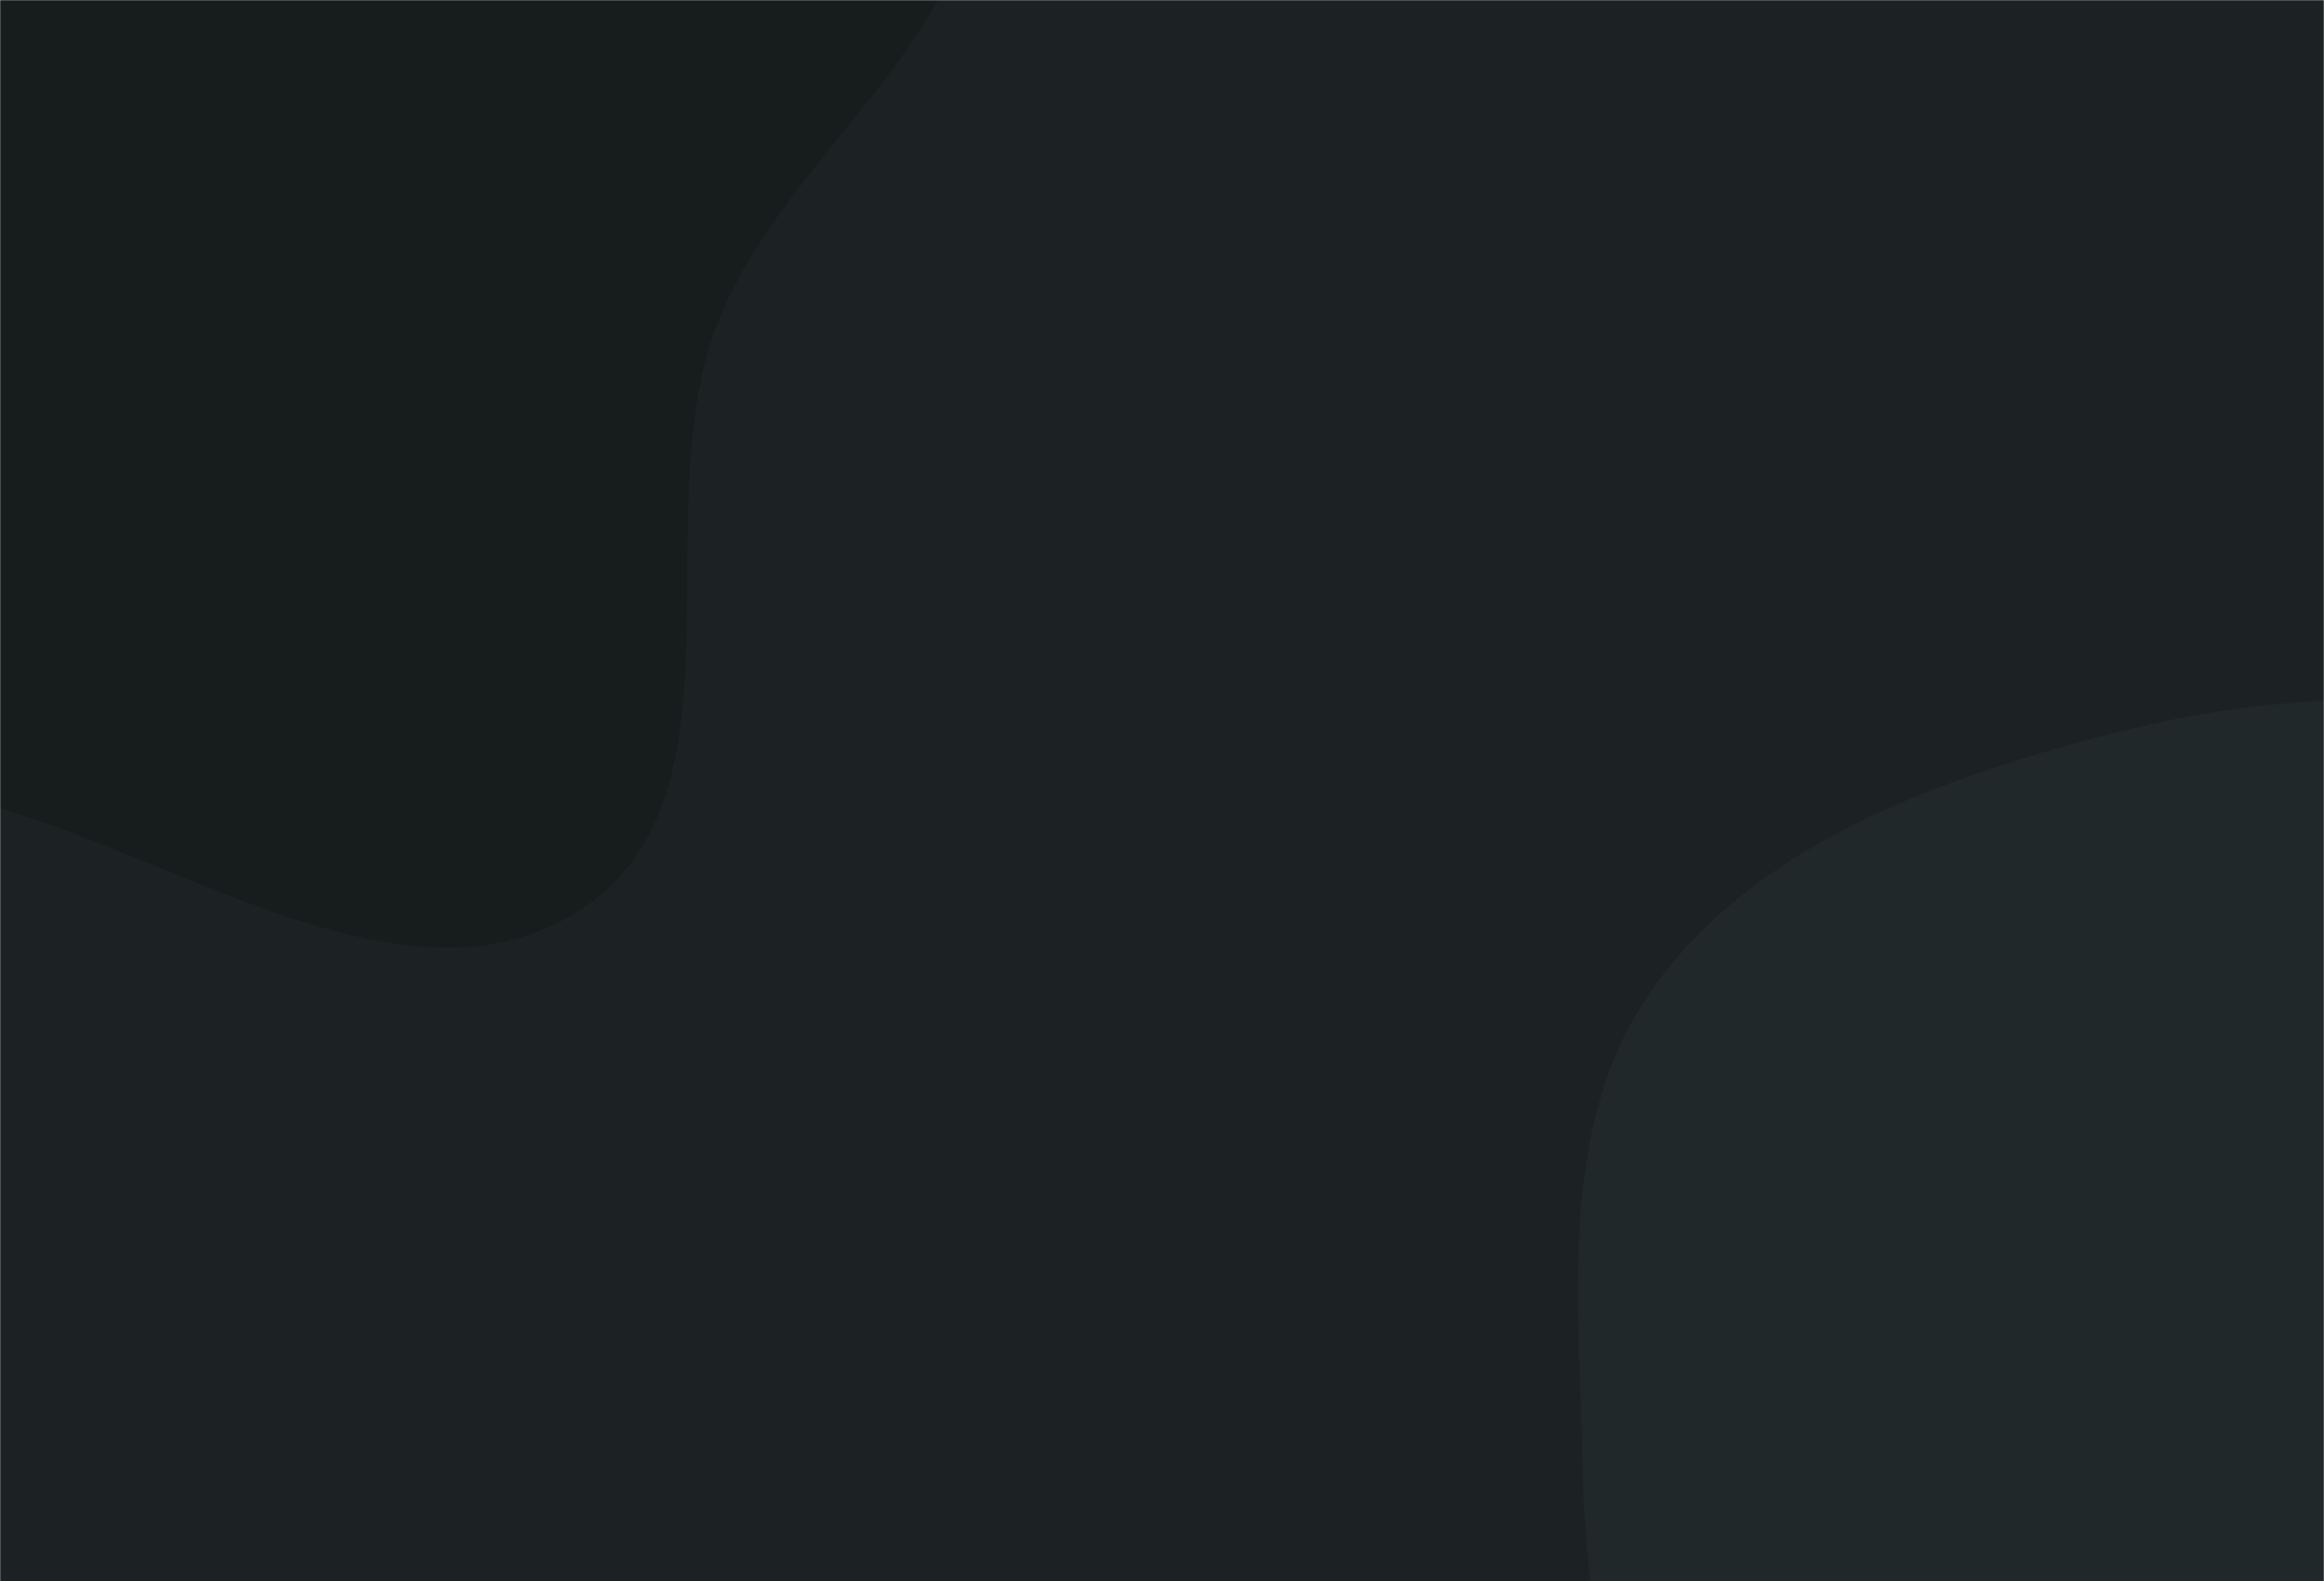 <svg xmlns="http://www.w3.org/2000/svg" version="1.1" xmlns:xlink="http://www.w3.org/1999/xlink" xmlns:svgjs="http://svgjs.dev/svgjs" width="1440" height="980" preserveAspectRatio="none" viewBox="0 0 1440 980">
    <g mask="url(&quot;#SvgjsMask1106&quot;)" fill="none">
        <rect width="1440" height="980" x="0" y="0" fill="rgba(28, 34, 35, 1)"></rect>
        <path d="M0,501.036C119.804,535.932,258.01,632.228,361.562,562.602C465.804,492.512,399.717,320.299,443.762,202.66C483.291,97.083,606.103,25.775,604.763,-86.952C603.403,-201.421,512.107,-292.269,436.855,-378.537C361.816,-464.561,276.581,-539.38,171.404,-583.749C57.057,-631.986,-71.133,-682.369,-188.624,-642.394C-305.284,-602.702,-367.661,-480.218,-435.412,-377.287C-495.553,-285.919,-535.319,-187.194,-558.596,-80.314C-583.442,33.768,-639.616,165.401,-574.747,262.478C-508.691,361.332,-357.353,339.606,-247.543,385.184C-161.66,420.831,-89.277,475.032,0,501.036" fill="#171c1d"></path>
        <path d="M1440 1459.557C1536.891 1458.032 1630.965 1452.177 1721.857 1418.578 1832.037 1377.849 1981.566 1355.915 2020.334 1245.03 2059.94 1131.749 1941.402 1026.086 1898.23 914.116 1865.886 830.229 1848.447 744.132 1798.405 669.44 1742.681 586.266 1685.731 496.589 1593.082 458.652 1496.827 419.238 1387.609 432.428 1287.368 460.183 1186.042 488.238 1079.959 529.903 1021.102 617.023 964.026 701.507 978.914 812.036 980.794 913.976 982.411 1001.632 1003.457 1083.522 1031.239 1166.675 1062.249 1259.488 1072.838 1370.545 1152.383 1427.54 1232.418 1484.886 1341.553 1461.106 1440 1459.557" fill="#212829"></path>
    </g>
    <defs>
        <mask id="SvgjsMask1106">
            <rect width="1440" height="980" fill="#ffffff"></rect>
        </mask>
    </defs>
</svg>